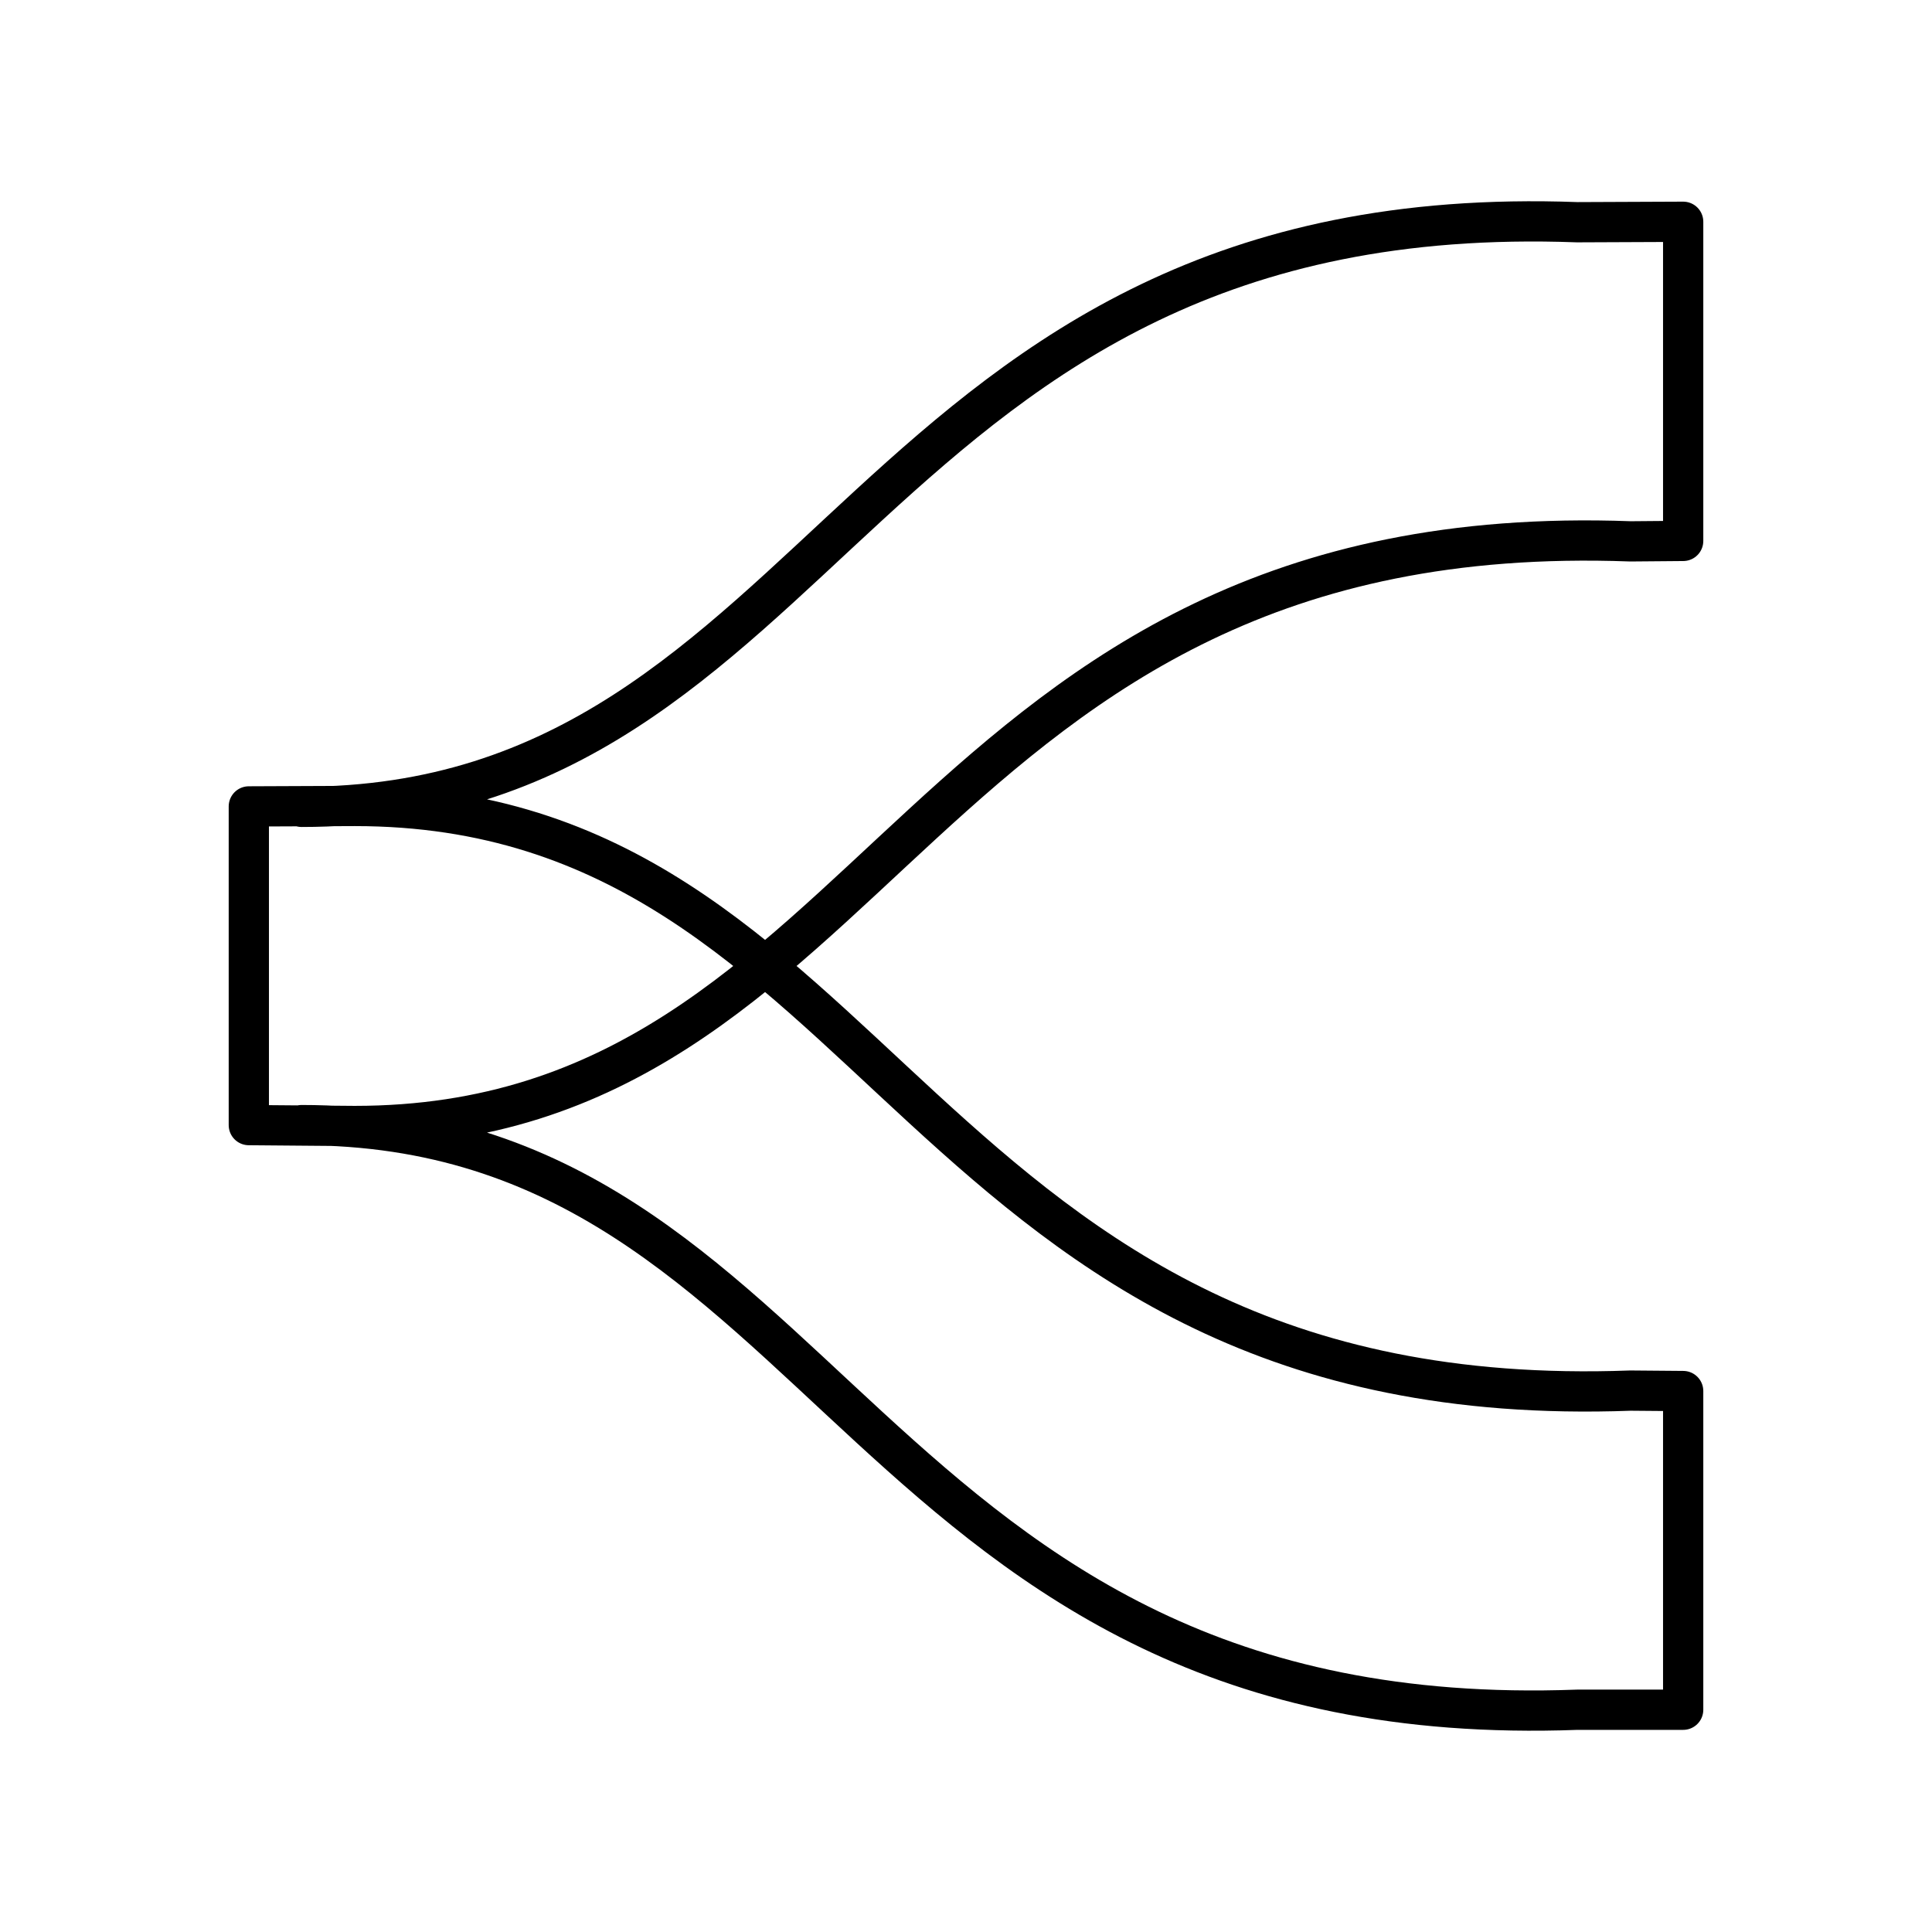 <?xml version="1.0" encoding="UTF-8"?><svg id="a" xmlns="http://www.w3.org/2000/svg" viewBox="0 0 48 48"><defs><style>.c{fill:none;stroke:#000;stroke-linecap:round;stroke-linejoin:round;}</style></defs><path id="b" class="c" d="m7.492,27.953c13.204,0,13.865,15.186,31.694,14.525h2.632v-7.918l-1.31-.011c-17.829.661-18.49-14.525-31.694-14.525l-2.632.011v7.918l2.632.022c13.204,0,13.865-15.186,31.694-14.525l1.31-.011v-7.929l-2.632.011c-17.829-.661-18.49,14.525-31.694,14.525"/></svg>